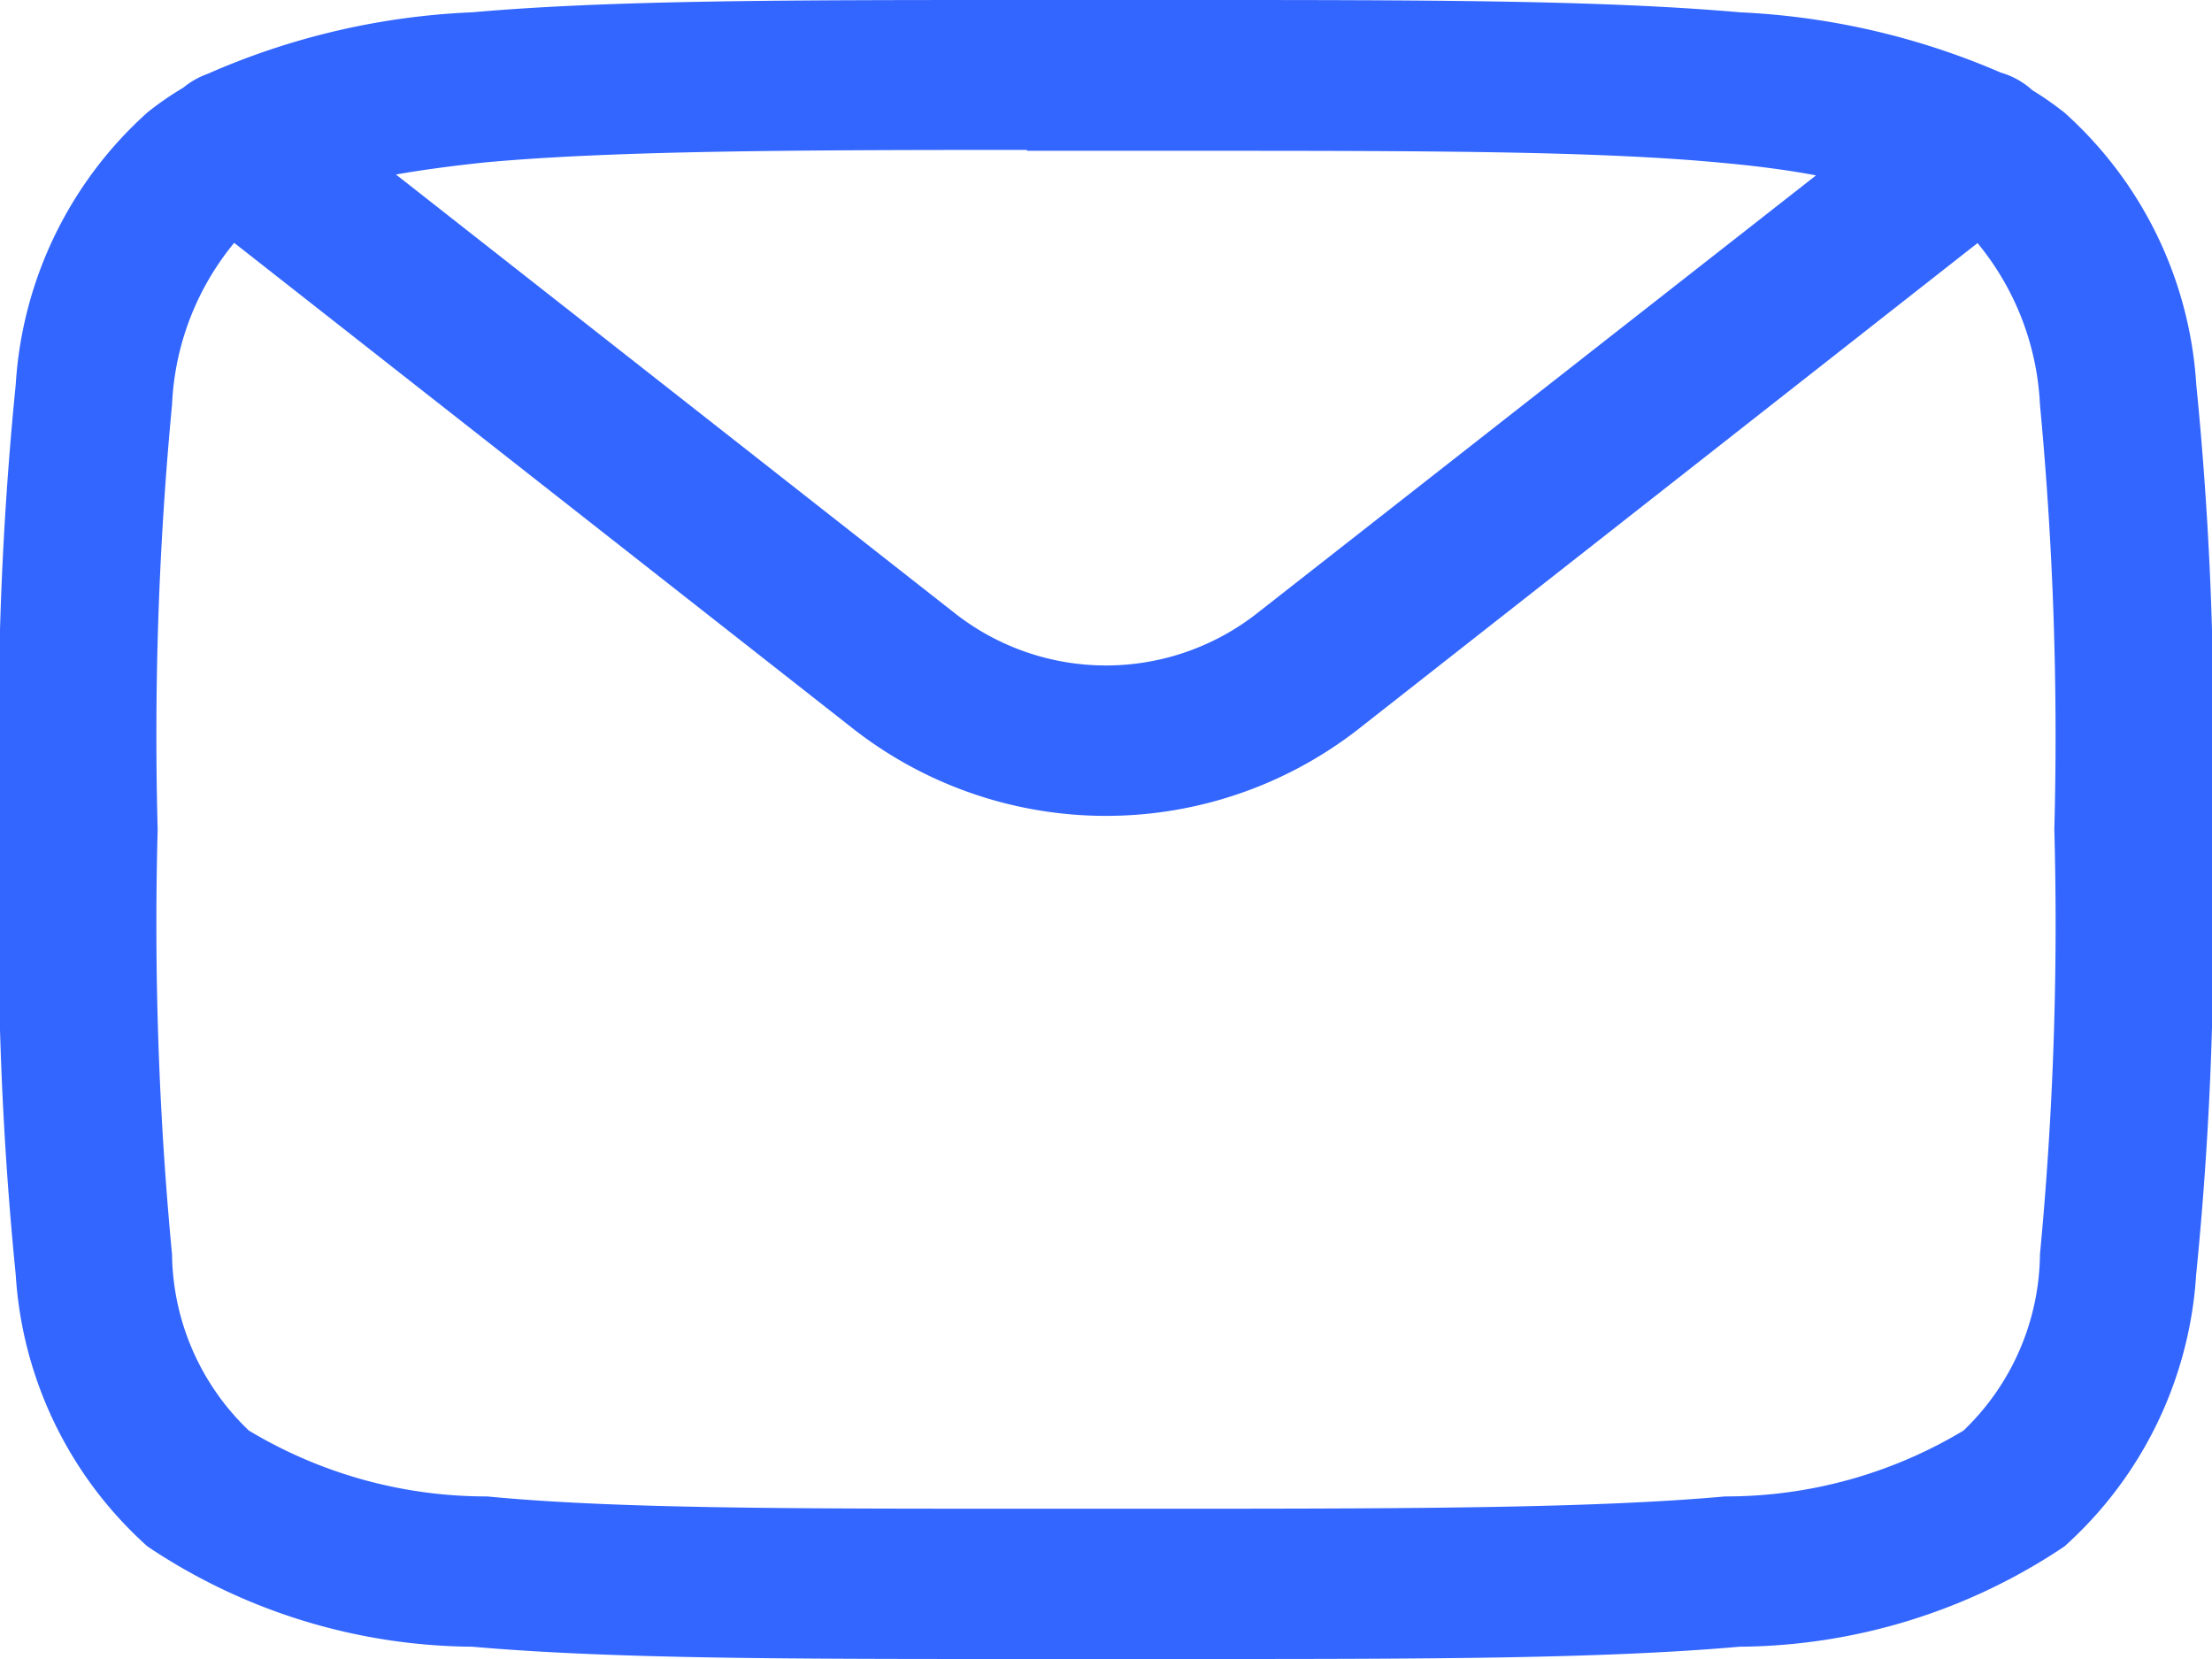 <svg id="icon-email" xmlns="http://www.w3.org/2000/svg" width="18" height="13.5" viewBox="0 0 18 13.5">
  <g id="Symbols">
    <g id="icons_icon-email" data-name="icons/icon-email">
      <path id="Shape" d="M8.357,0C6.432,0,4.979,0,3.843.1a5.958,5.958,0,0,0-2.151.5.663.663,0,0,0-.2.113,2.585,2.585,0,0,0-.29.2A3.24,3.24,0,0,0,.128,3.129,28.321,28.321,0,0,0,0,6.751a28.321,28.321,0,0,0,.128,3.622A3.236,3.236,0,0,0,1.2,12.584a4.8,4.8,0,0,0,2.643.816c1.136.1,2.589.1,4.513.1H9.642c1.926,0,3.377,0,4.514-.1a4.8,4.8,0,0,0,2.643-.816,3.24,3.24,0,0,0,1.072-2.211A28.321,28.321,0,0,0,18,6.751a28.321,28.321,0,0,0-.128-3.622A3.24,3.24,0,0,0,16.8.917a2.647,2.647,0,0,0-.262-.183.645.645,0,0,0-.256-.143A6.038,6.038,0,0,0,14.157.1C13.019,0,11.568,0,9.642,0Zm0,1.227H9.642c1.925,0,3.362,0,4.393.1.282.026.523.059.743.1L10.225,4.994a1.992,1.992,0,0,1-2.45,0L3.222,1.42c.218-.038.461-.071.742-.1,1.032-.093,2.469-.1,4.393-.1Zm-6.449.751L6.959,5.943a3.34,3.34,0,0,0,4.082,0l5.051-3.965A2.23,2.23,0,0,1,16.6,3.292a28.706,28.706,0,0,1,.117,3.458,28.457,28.457,0,0,1-.117,3.458,2.012,2.012,0,0,1-.622,1.433,3.747,3.747,0,0,1-1.939.536c-1.032.093-2.47.1-4.394.1H8.357c-1.925,0-3.361,0-4.393-.1a3.747,3.747,0,0,1-1.939-.536A2.012,2.012,0,0,1,1.4,10.209a28.457,28.457,0,0,1-.117-3.458A28.467,28.467,0,0,1,1.4,3.292a2.222,2.222,0,0,1,.505-1.315Z" transform="translate(0 0)" fill="#36f"/>
    </g>
  </g>
</svg>

